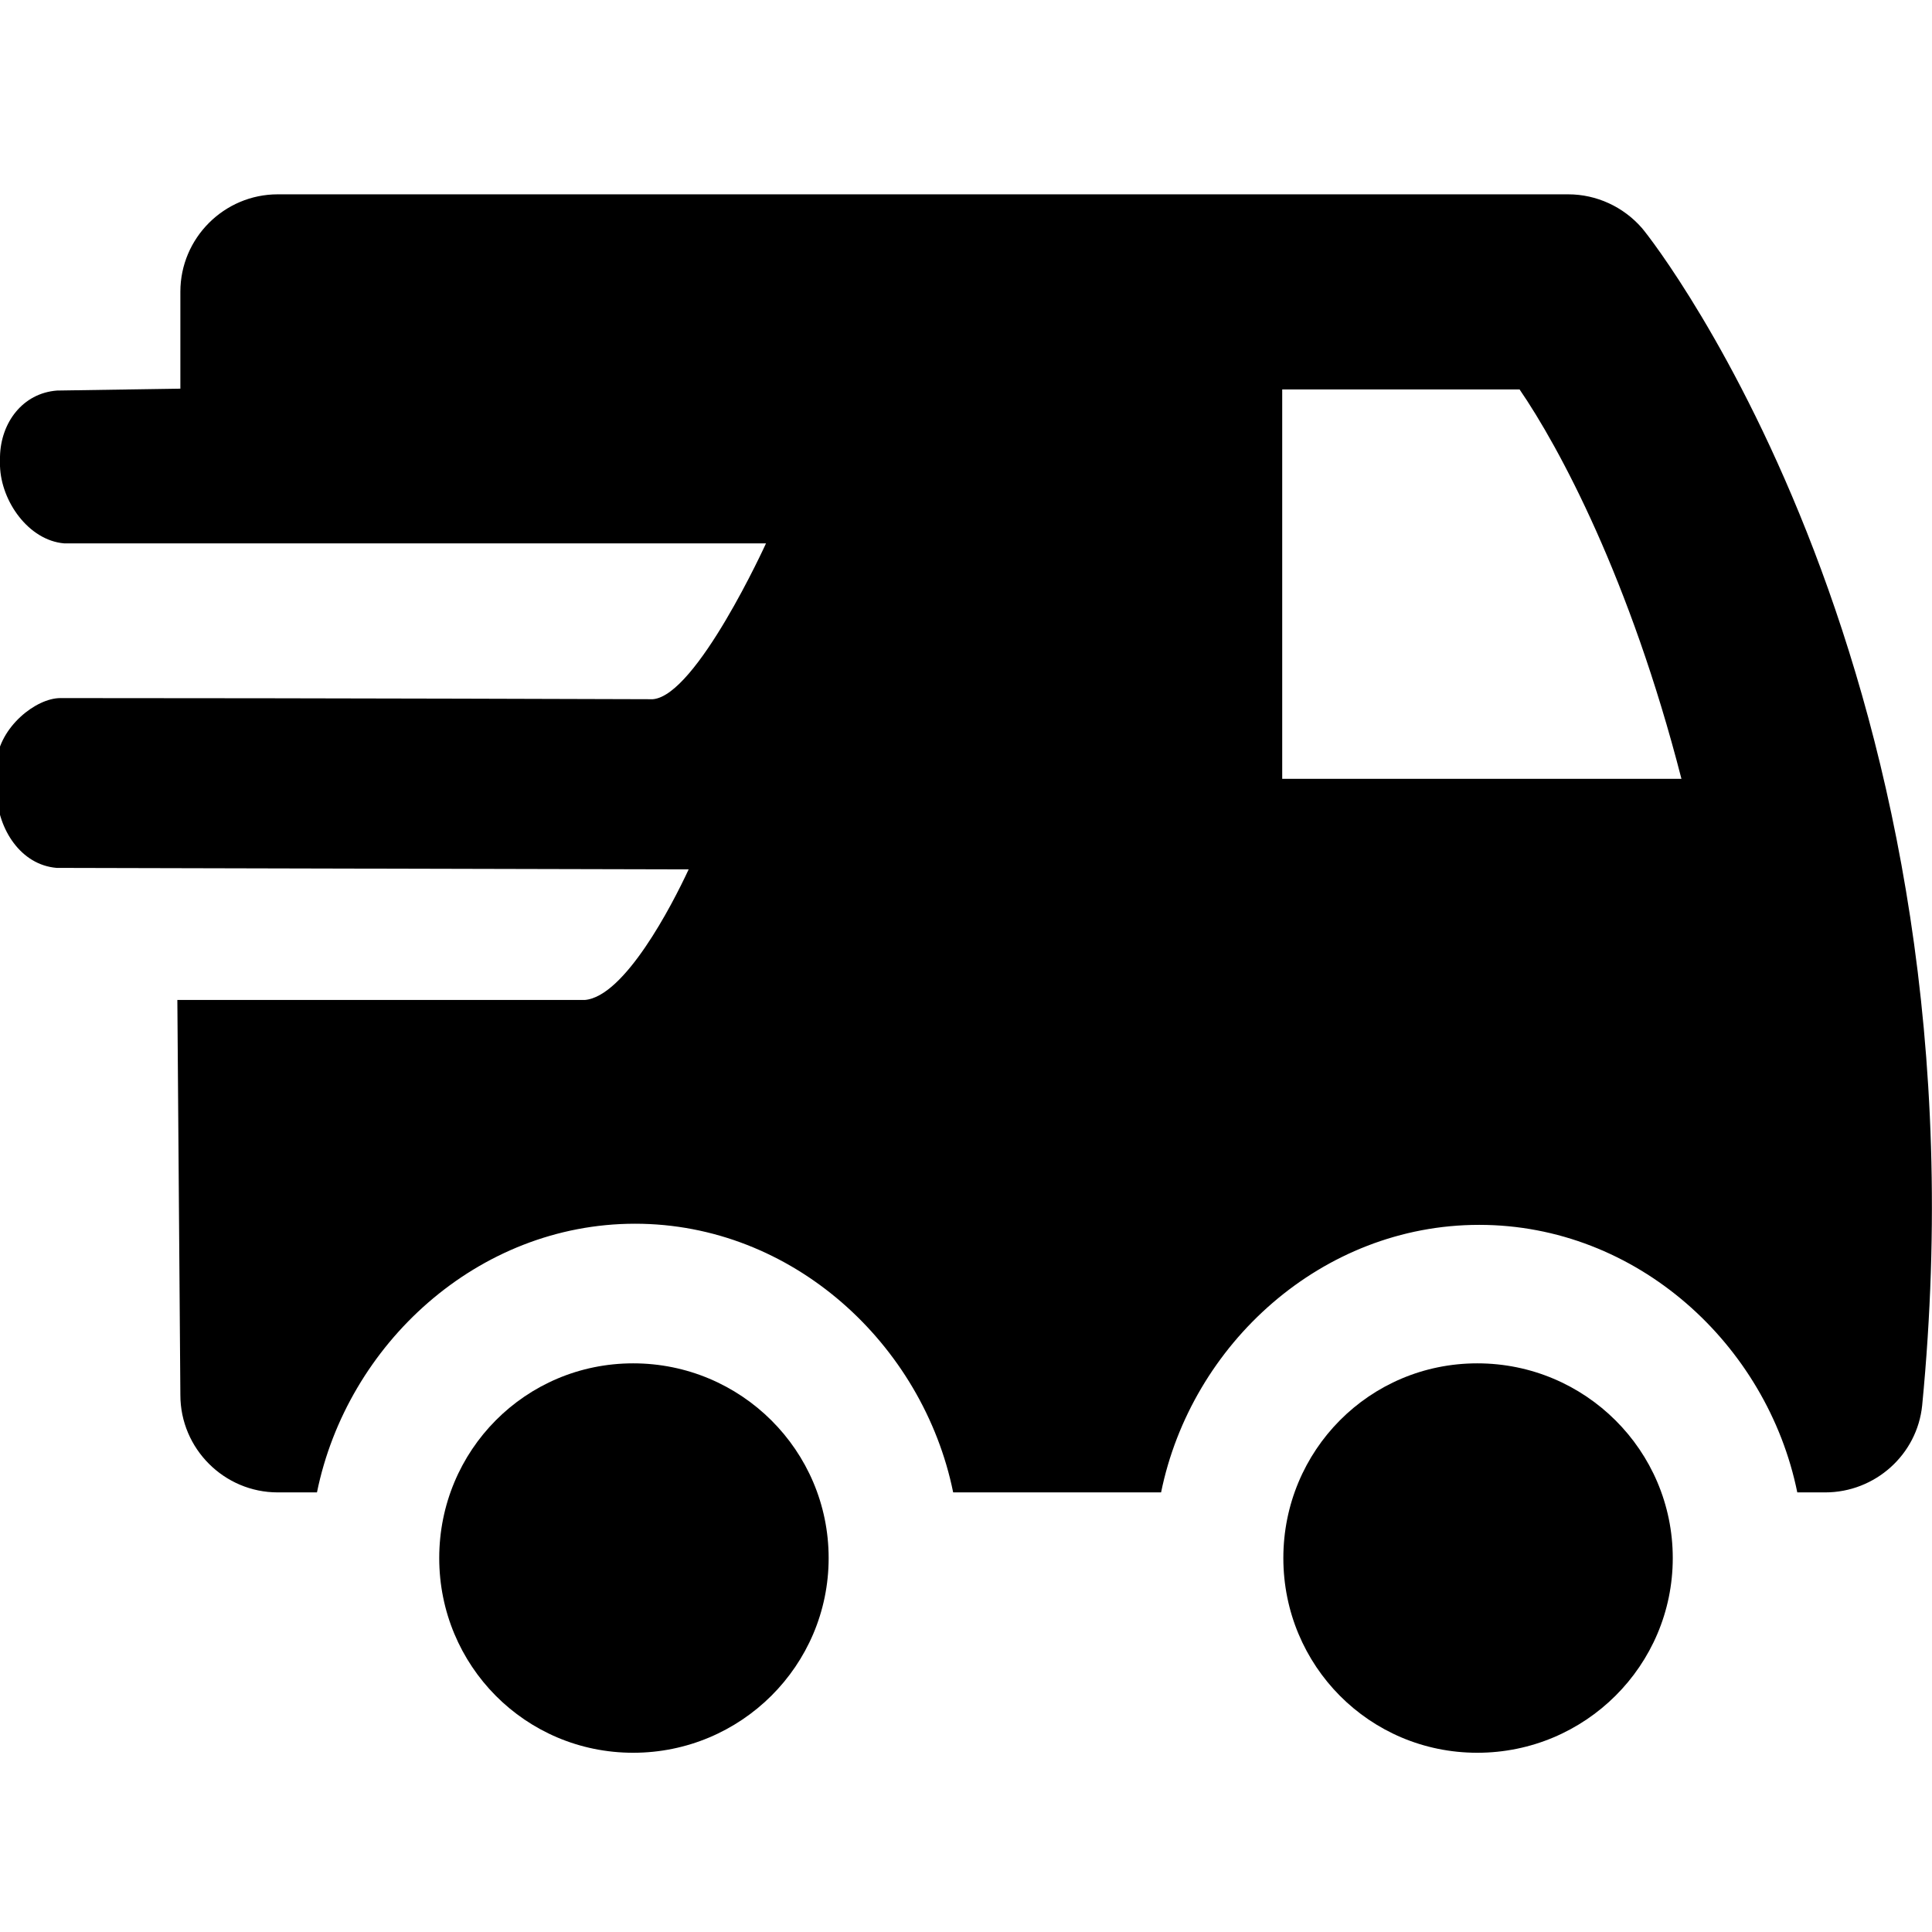 <?xml version="1.0" encoding="utf-8"?>
<!-- Generator: Adobe Illustrator 17.0.0, SVG Export Plug-In . SVG Version: 6.00 Build 0)  -->
<!DOCTYPE svg PUBLIC "-//W3C//DTD SVG 1.1//EN" "http://www.w3.org/Graphics/SVG/1.1/DTD/svg11.dtd">
<svg version="1.1" id="图层_1" xmlns="http://www.w3.org/2000/svg" xmlns:xlink="http://www.w3.org/1999/xlink" x="0px" y="0px"
	 width="512px" height="512px" viewBox="0 0 512 512" enable-background="new 0 0 512 512" xml:space="preserve">
<path d="M435.1,60.4c-4.9-5.6-12-8.9-19.5-8.9h-342c-14.2,0-25.8,11.6-25.8,25.8V103l-32.7,0.5C6,104.2,0.2,112,0,121
	c0,0.3-0.2,2.6-0.1,2.9l0.1-0.4c0.3,9.4,7.6,19.7,17,20.5h186c0,0-18.4,40.4-30,41.3c0,0-85-0.3-157-0.3c-6.5,0-16.1,7.7-16.9,16.8
	c-0.2,2.1,0,8.5,0,8.5c0.4,9.5,6.4,18.9,15.9,19.7l167.5,0.4c-4.5,9.7-17,33.7-27.5,34.6H47l0.8,104.7c0,14.2,11.6,25.8,25.8,25.8
	H84c8-39.3,42.6-71.2,84.3-71.2s76.3,31.9,84.3,71.2h55.1c8-39.3,42.6-70.9,84.3-70.9s76.3,31.6,84.3,70.9h7.4
	c13.2,0,24.4-10,25.7-23.1C528.1,179.9,439,64.9,435.1,60.4z M339.8,206.4V103.2h62.9c10.5,15.3,29.3,50.2,42.9,103.2H339.8z"/>
<path d="M167.8,361.3c-28.6,0-51.4,23.1-51.4,51.6s22.8,51.6,51.4,51.6s51.8-23.1,51.8-51.6S196.4,361.3,167.8,361.3z"/>
<path d="M391.5,361.3c-28.6,0-51.4,23.1-51.4,51.6s22.8,51.6,51.4,51.6s51.8-23.1,51.8-51.6S420.1,361.3,391.5,361.3z"/>
</svg>
